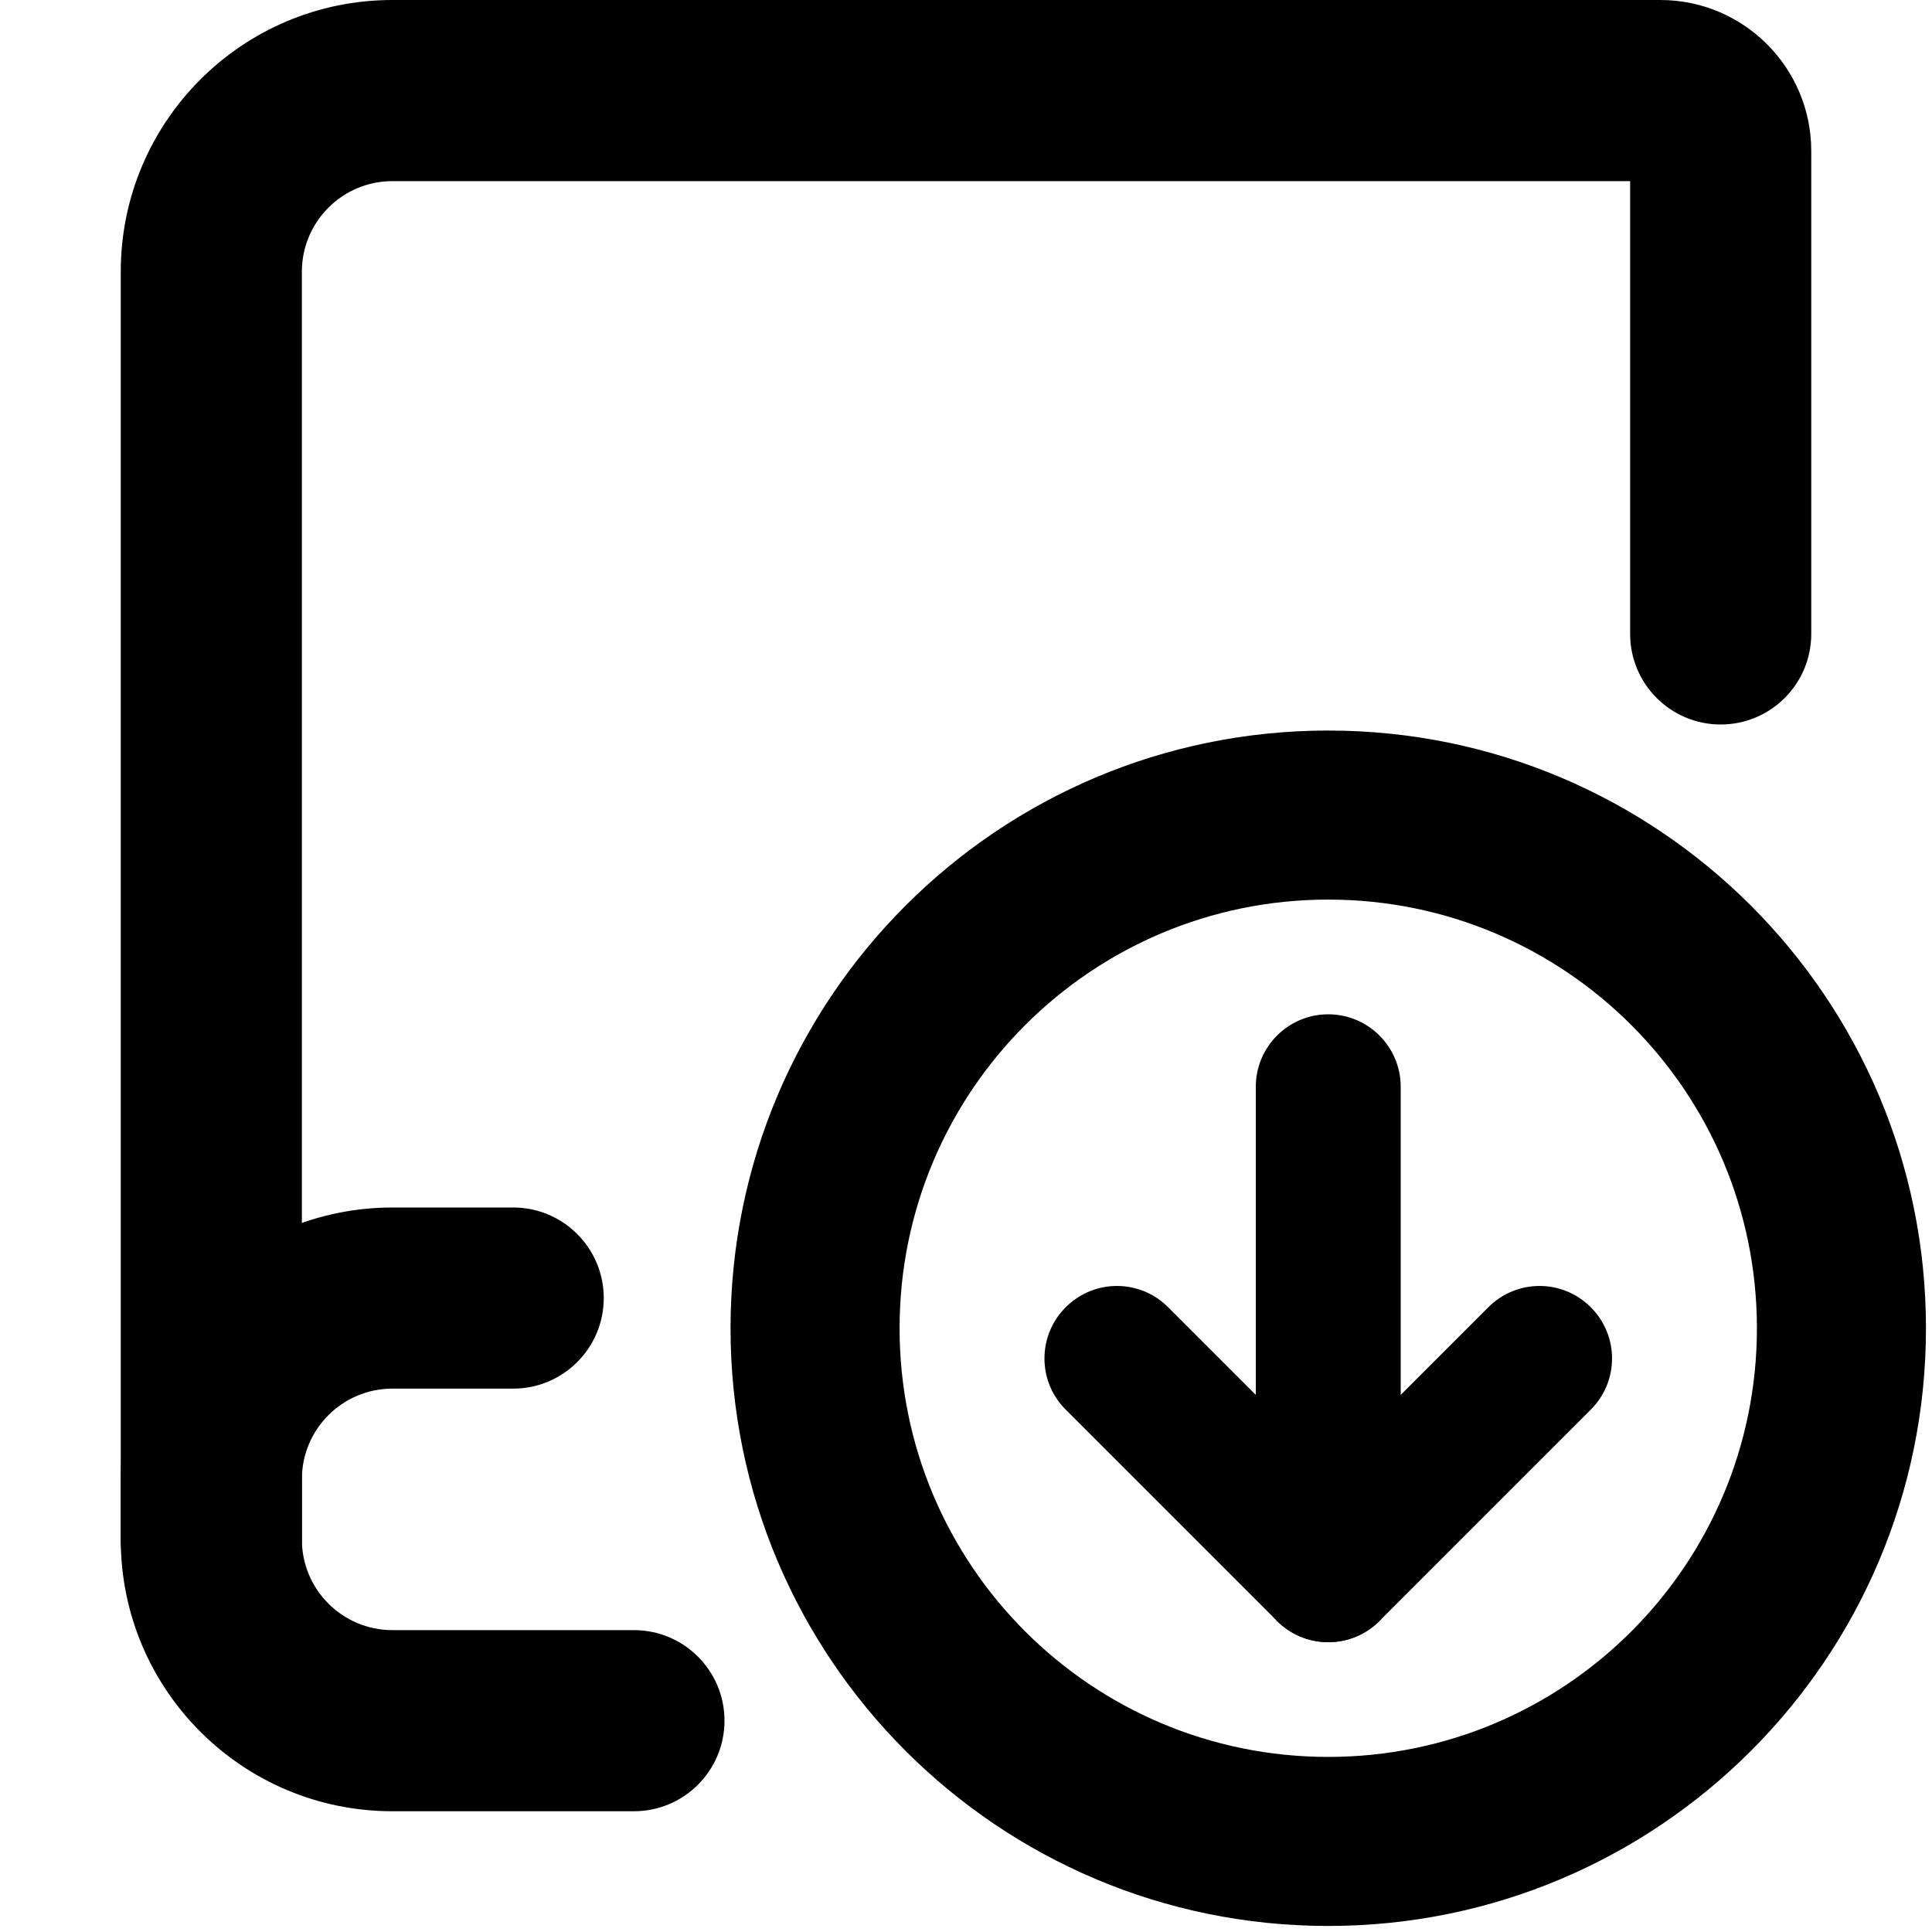 <svg viewBox="0 0 16 16" width="16" height="16" fill="currentColor" xmlns="http://www.w3.org/2000/svg">
 <g transform="translate(1, 0)">
  <path d="M1.78814e-05 12.25C1.11461e-05 11.007 1.007 10 2.25 10L3.25 10C3.664 10 4 10.336 4 10.75C4 11.164 3.664 11.5 3.25 11.5L2.25 11.5C1.836 11.5 1.5 11.836 1.5 12.25L1.5 12.75C1.5 13.164 1.164 13.5 0.75 13.5C0.336 13.5 1.93119e-05 13.164 1.93119e-05 12.75L1.78814e-05 12.25Z" fill-rule="EVENODD"></path>
  <path d="M0 2.25C0 1.007 1.007 0 2.25 0L12.75 0C13.44 0 14 0.56 14 1.25L14 5.25C14 5.664 13.664 6 13.25 6C12.836 6 12.5 5.664 12.5 5.25L12.5 1.5L2.25 1.5C1.836 1.5 1.5 1.836 1.5 2.25L1.5 12.75C1.5 13.164 1.836 13.5 2.25 13.5L4.25 13.5C4.664 13.5 5 13.836 5 14.25C5 14.664 4.664 15 4.25 15L2.25 15C1.007 15 1.93119e-05 13.993 1.93119e-05 12.75L0 2.25Z" fill-rule="EVENODD"></path>
  <path d="M10 7.45C8.039 7.45 6.45 9.039 6.45 11C6.45 12.961 8.039 14.55 10 14.55C11.961 14.55 13.55 12.961 13.55 11C13.55 9.039 11.961 7.45 10 7.45ZM5.05 11C5.05 8.266 7.266 6.05 10 6.05C12.734 6.05 14.95 8.266 14.95 11C14.95 13.734 12.734 15.95 10 15.95C7.266 15.95 5.05 13.734 5.05 11Z" fill-rule="EVENODD"></path>
  <path d="M7.826 10.826C8.06 10.591 8.44 10.591 8.674 10.826L10 12.152L11.326 10.826C11.56 10.591 11.94 10.591 12.174 10.826C12.409 11.06 12.409 11.44 12.174 11.674L10.424 13.424C10.312 13.537 10.159 13.6 10 13.6C9.841 13.6 9.688 13.537 9.576 13.424L7.826 11.674C7.591 11.44 7.591 11.06 7.826 10.826Z" fill-rule="EVENODD"></path>
  <path d="M10 8.4C10.331 8.4 10.6 8.669 10.6 9L10.6 13C10.6 13.331 10.331 13.6 10 13.6C9.669 13.6 9.4 13.331 9.4 13L9.4 9C9.4 8.669 9.669 8.4 10 8.4Z" fill-rule="EVENODD"></path>
 </g>
</svg>